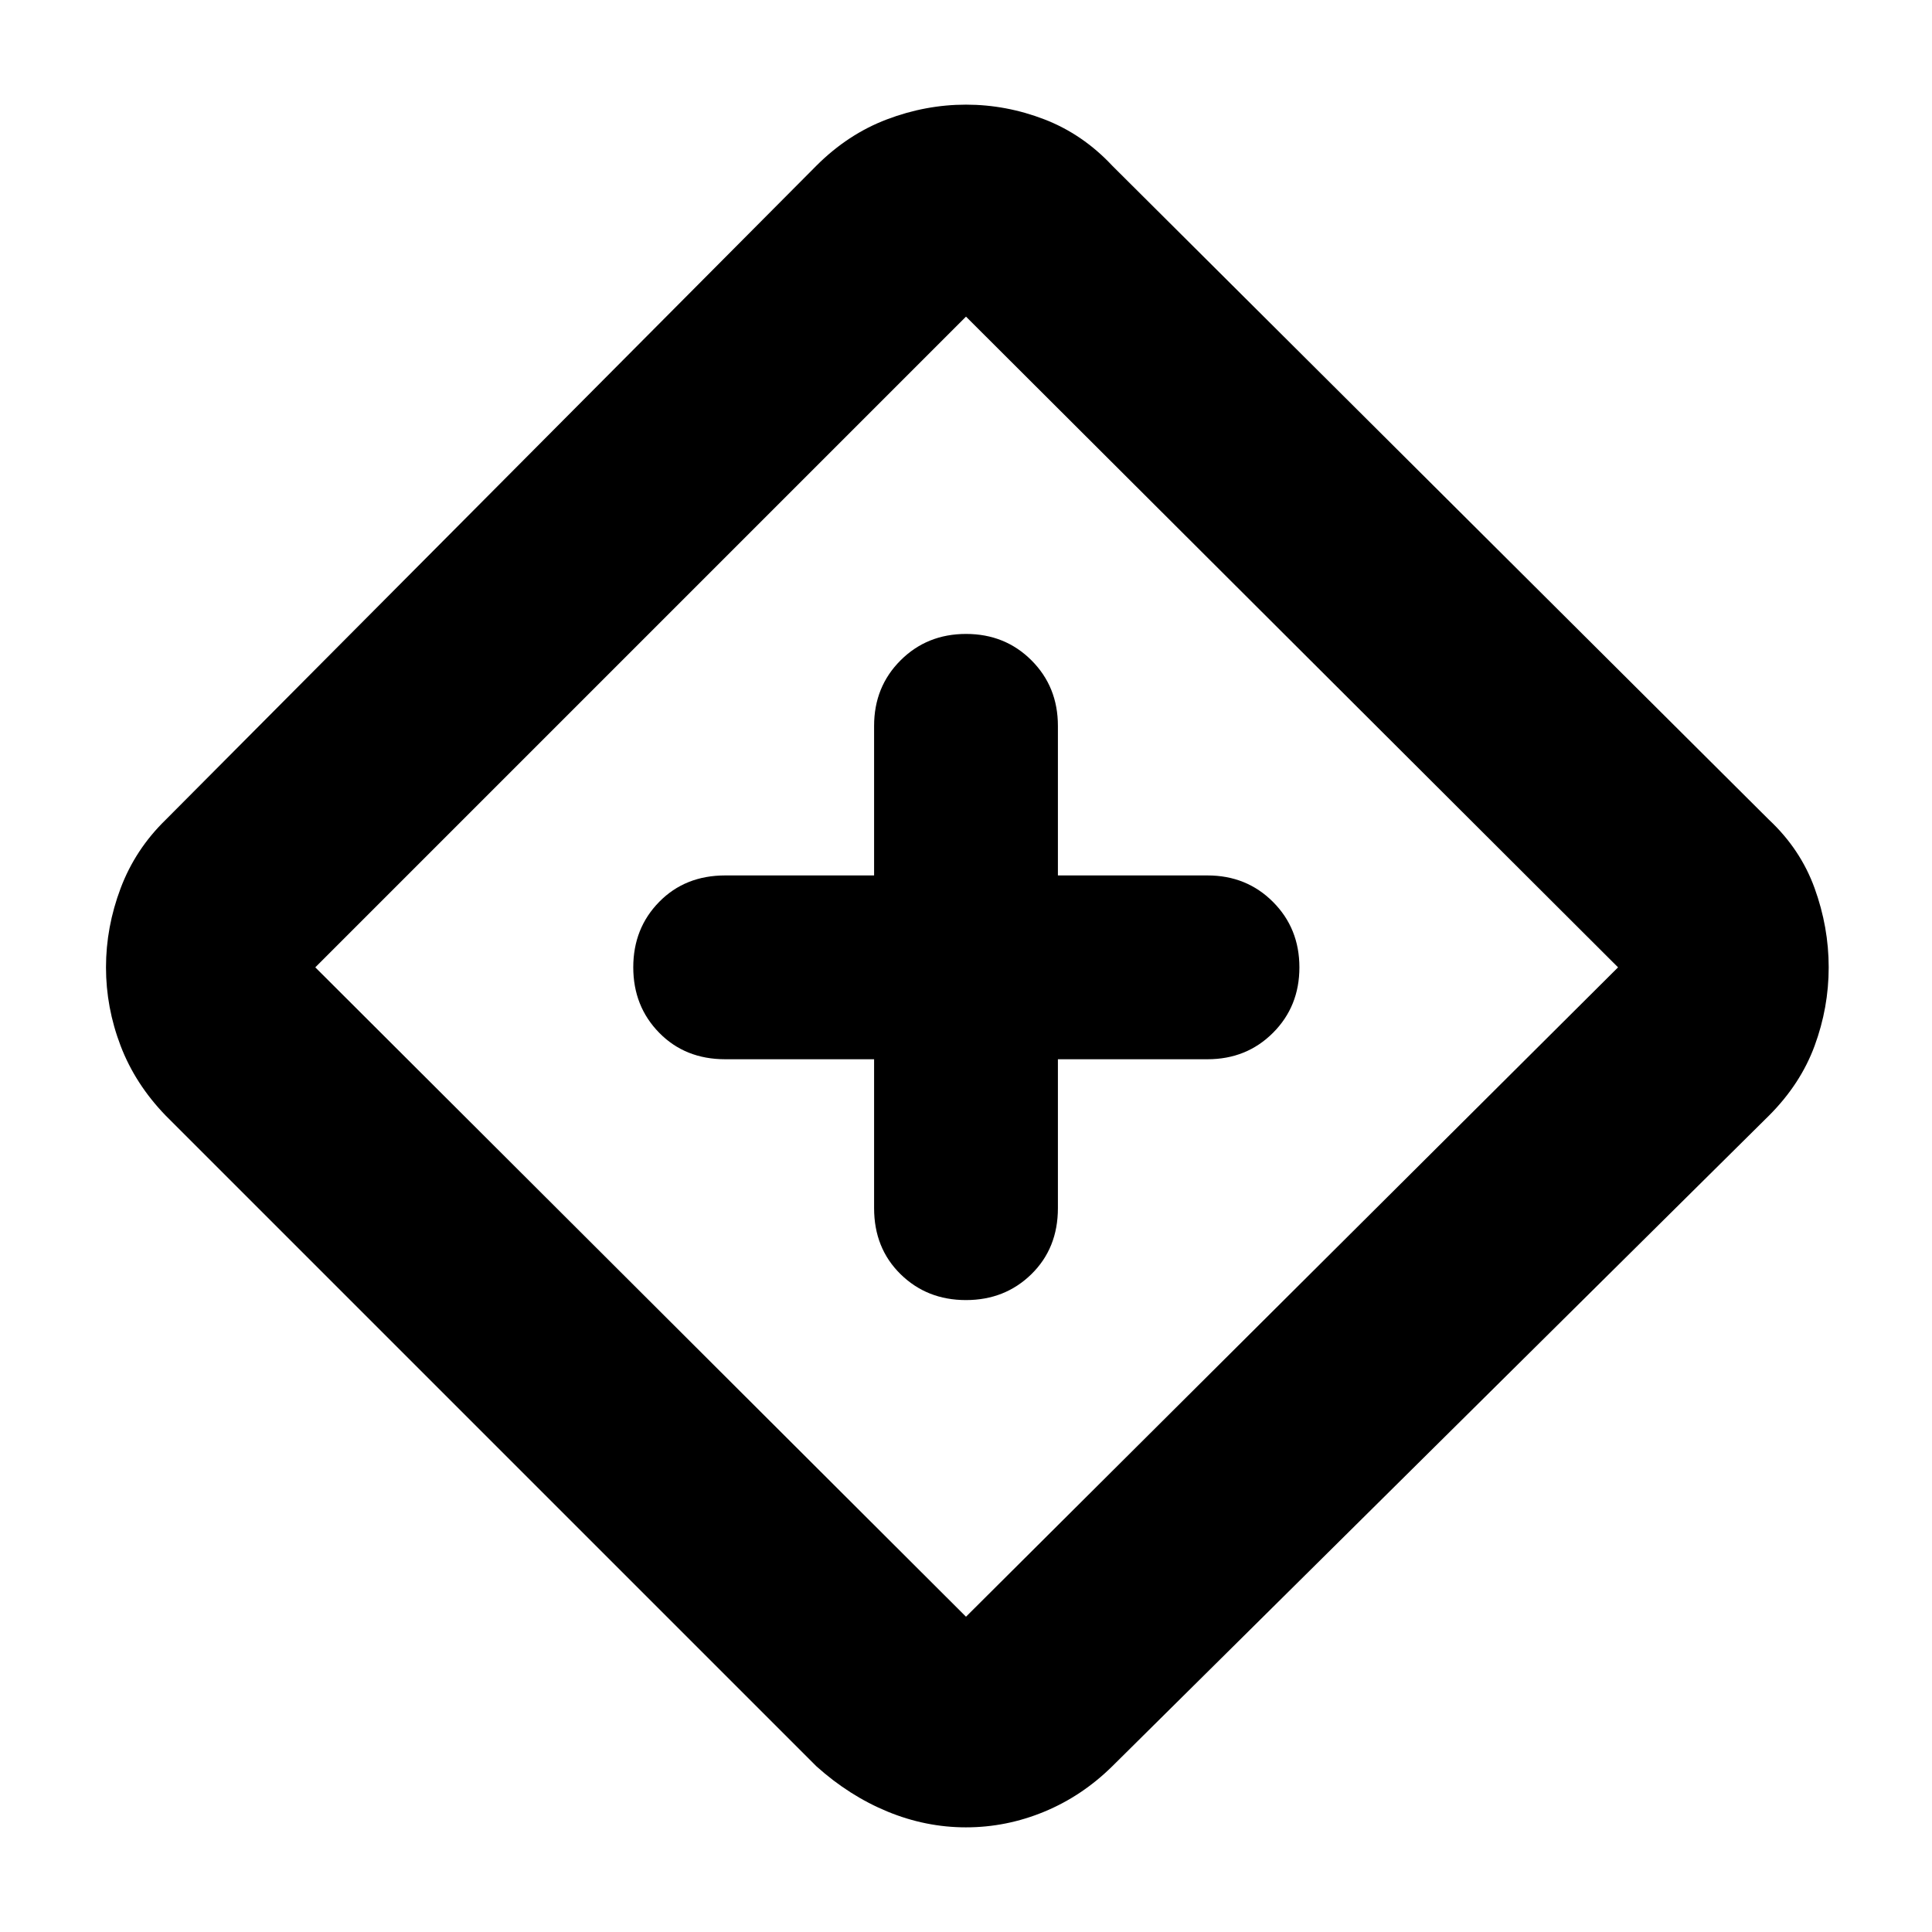 <svg xmlns="http://www.w3.org/2000/svg" height="40" viewBox="0 -960 960 960" width="40"><path d="M434.334-433.667v74q0 19.875 13.122 32.771T479.977-314q19.398 0 32.544-12.896 13.145-12.896 13.145-32.771v-74H600q19.408 0 32.537-13.122 13.13-13.123 13.13-32.521 0-19.398-13.13-32.544Q619.408-525 600-525h-74.334v-74.333q0-19.409-13.122-32.538Q499.422-645 480.023-645q-19.398 0-32.544 13.129-13.145 13.129-13.145 32.538V-525h-74.001q-19.875 0-32.77 13.123-12.896 13.122-12.896 32.52 0 19.399 12.896 32.544 12.895 13.146 32.77 13.146h74.001ZM480-52q-20 0-39-7.834-19-7.833-35.333-22.5L82.333-405.666q-15.12-15.634-22.393-34.65-7.273-19.016-7.273-39.016t7.273-39.308q7.273-19.309 22.393-34.025l323.334-325.001q15.667-15.666 35-23Q460-908 480-908t39 7.333q19 7.334 33.666 23L879-552.666q15.667 14.666 22.667 34 7 19.333 7 39.333t-7 38.999q-7 19-22.667 34.667L552.666-82.333q-15.041 14.811-33.832 22.572-18.79 7.76-38.834 7.76Zm0-104.666 324-322.667-324-323.334-323.334 323.334L480-156.666ZM480.667-480Z"/></svg>